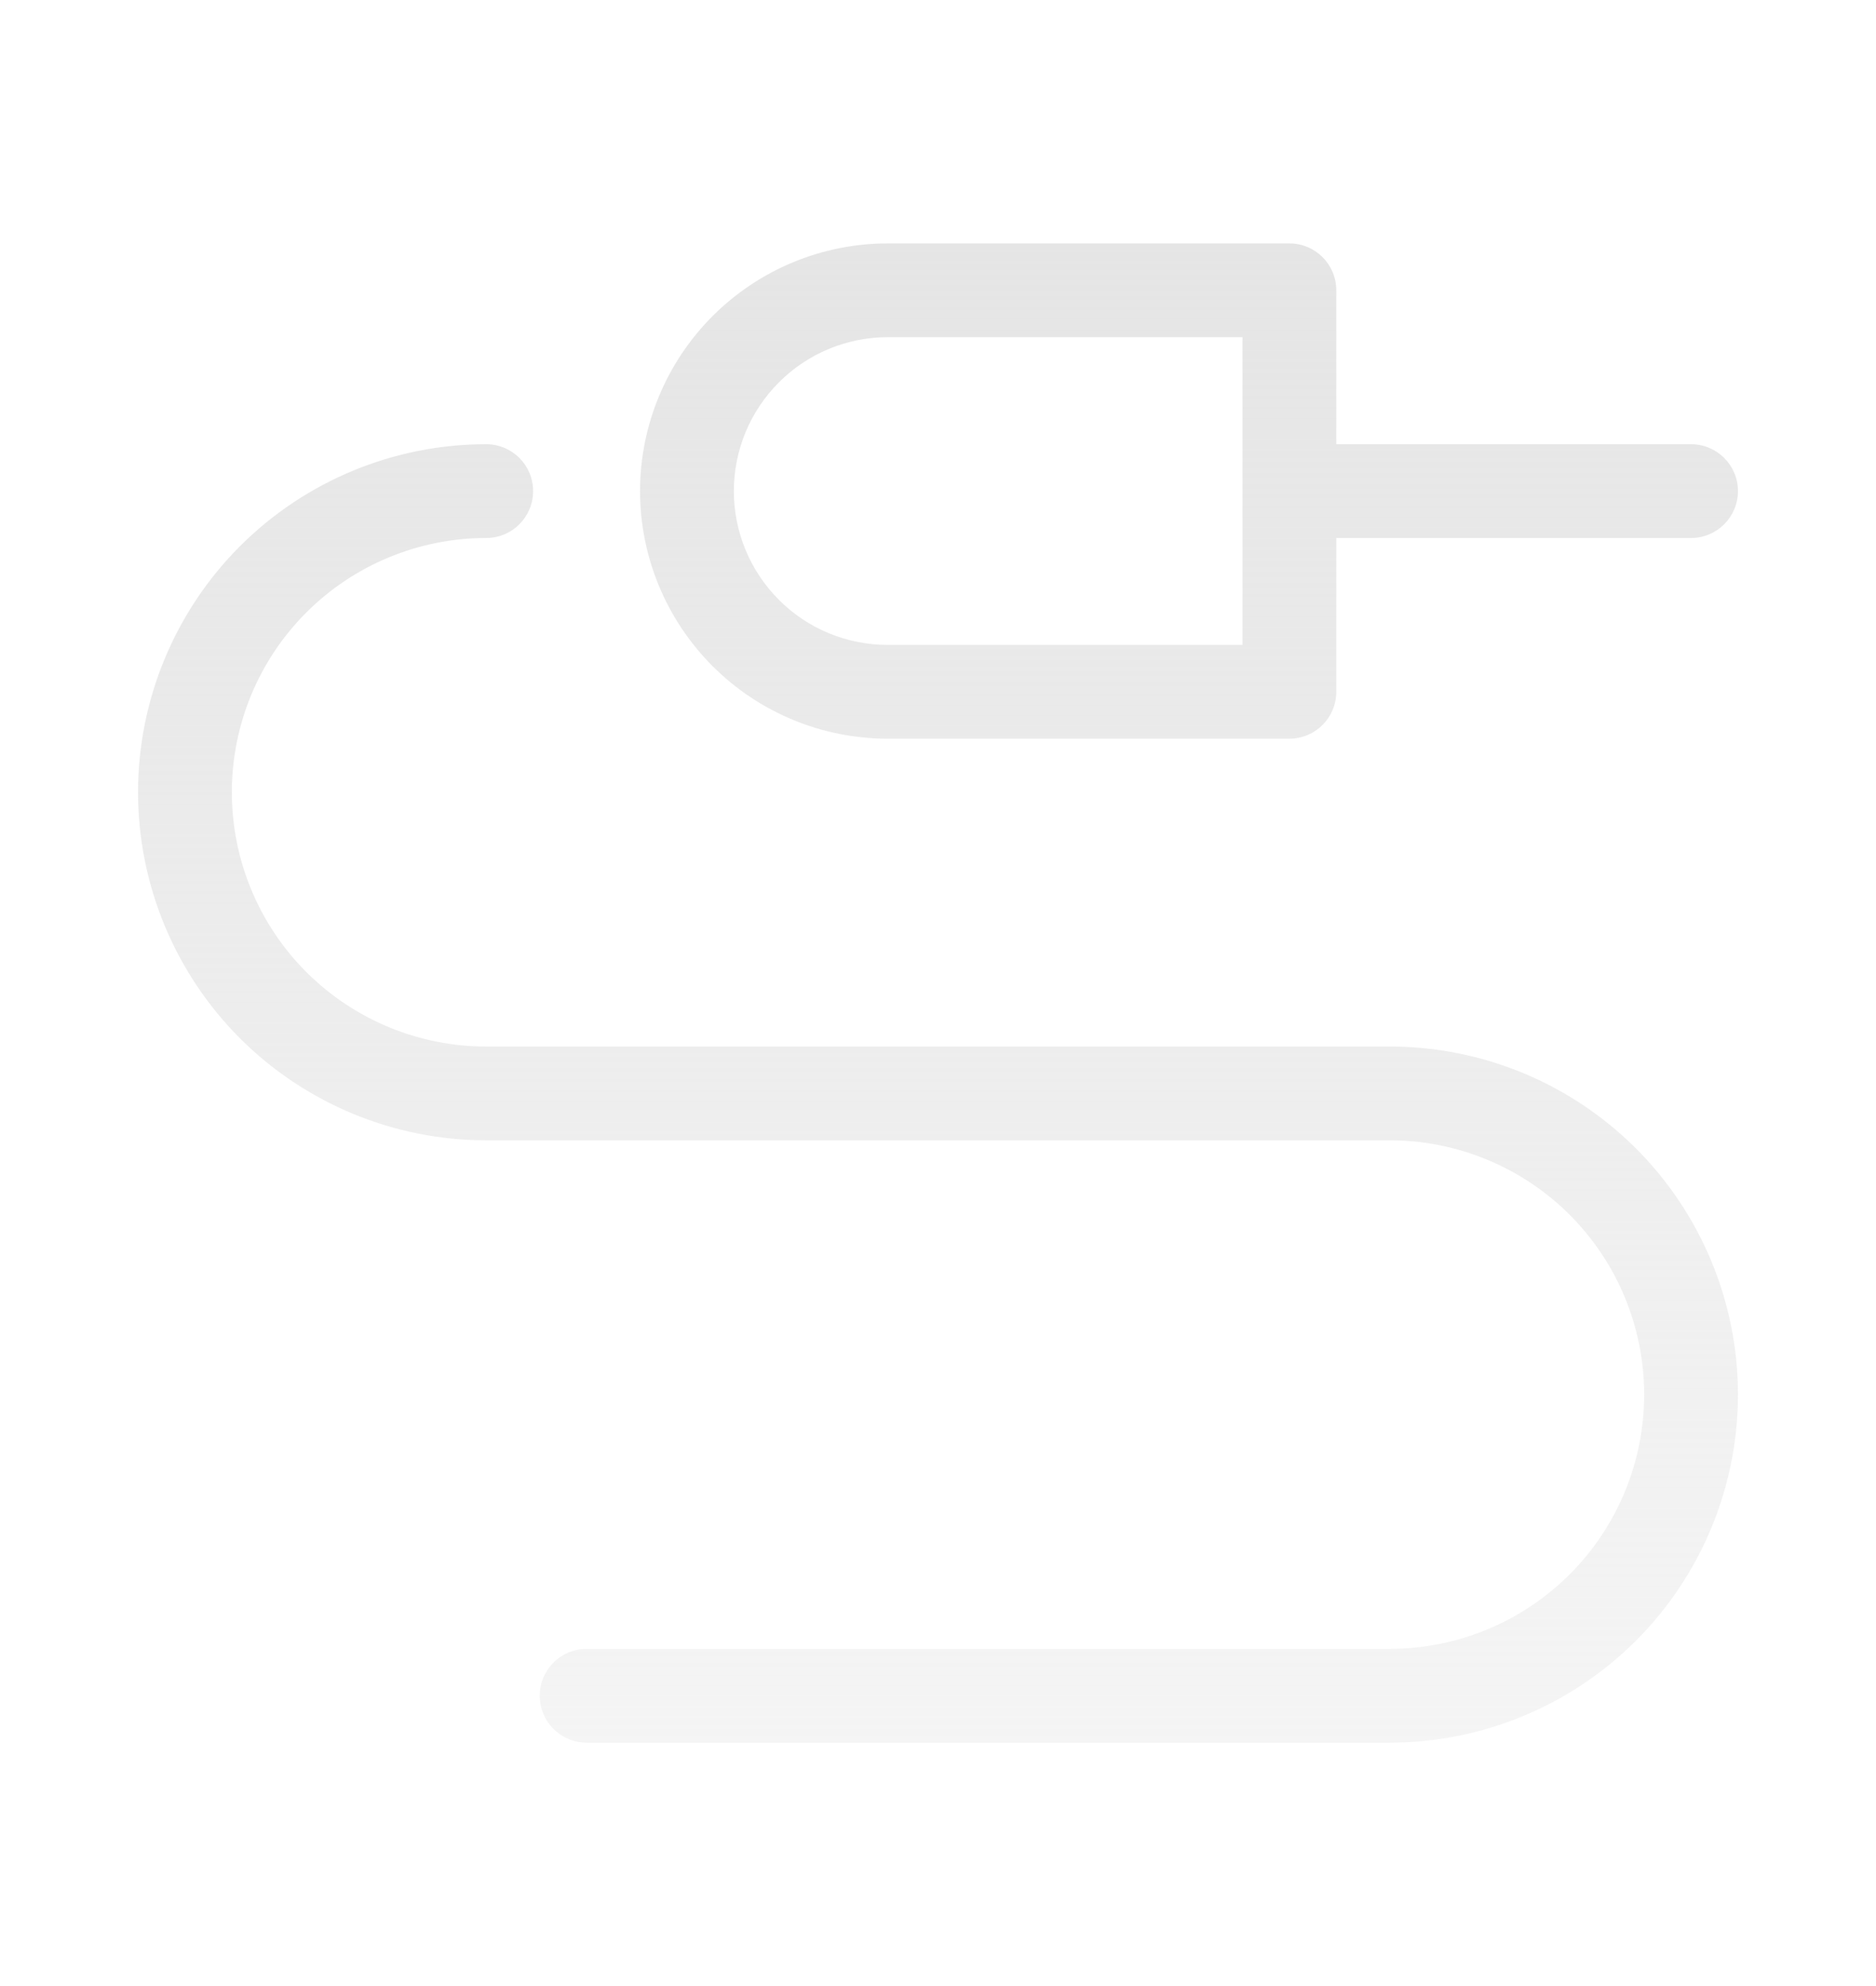 <svg width="17" height="18" viewBox="0 0 17 18" fill="none" xmlns="http://www.w3.org/2000/svg">
<path fill-rule="evenodd" clip-rule="evenodd" d="M8.045 3.056C7.675 3.056 7.32 3.203 7.059 3.465C6.797 3.726 6.65 4.081 6.65 4.451C6.65 4.821 6.797 5.175 7.059 5.437C7.32 5.699 7.675 5.845 8.045 5.845H11.259V3.056H8.045ZM6.458 2.864C6.879 2.443 7.45 2.206 8.045 2.206H11.684C11.919 2.206 12.109 2.396 12.109 2.631V4.026H15.324C15.558 4.026 15.749 4.216 15.749 4.451C15.749 4.686 15.558 4.876 15.324 4.876H12.109V6.27C12.109 6.505 11.919 6.695 11.684 6.695H8.045C7.45 6.695 6.879 6.459 6.458 6.038C6.037 5.617 5.8 5.046 5.8 4.451C5.8 3.856 6.037 3.285 6.458 2.864ZM2.776 5.551C3.208 5.119 3.795 4.876 4.406 4.876C4.641 4.876 4.831 4.686 4.831 4.451C4.831 4.216 4.641 4.026 4.406 4.026C3.569 4.026 2.767 4.358 2.175 4.95C1.584 5.541 1.251 6.344 1.251 7.18C1.251 8.017 1.584 8.819 2.175 9.411C2.767 10.002 3.569 10.335 4.406 10.335H12.594C13.205 10.335 13.792 10.578 14.224 11.01C14.656 11.442 14.899 12.028 14.899 12.639C14.899 13.251 14.656 13.837 14.224 14.269C13.792 14.701 13.205 14.944 12.594 14.944H5.316C5.081 14.944 4.891 15.134 4.891 15.369C4.891 15.604 5.081 15.794 5.316 15.794H12.594C13.431 15.794 14.233 15.461 14.825 14.87C15.416 14.278 15.749 13.476 15.749 12.639C15.749 11.803 15.416 11 14.825 10.409C14.233 9.817 13.431 9.485 12.594 9.485H4.406C3.795 9.485 3.208 9.242 2.776 8.81C2.344 8.378 2.101 7.792 2.101 7.18C2.101 6.569 2.344 5.983 2.776 5.551Z" fill="url(#paint0_linear_9797_94151)"/>
<defs>
<linearGradient id="paint0_linear_9797_94151" x1="8.5" y1="2.131" x2="8.5" y2="15.869" gradientUnits="userSpaceOnUse">
<stop stop-color="#E5E5E5"/>
<stop offset="1" stop-color="#E5E5E5" stop-opacity="0.4"/>
</linearGradient>
</defs>
</svg>
